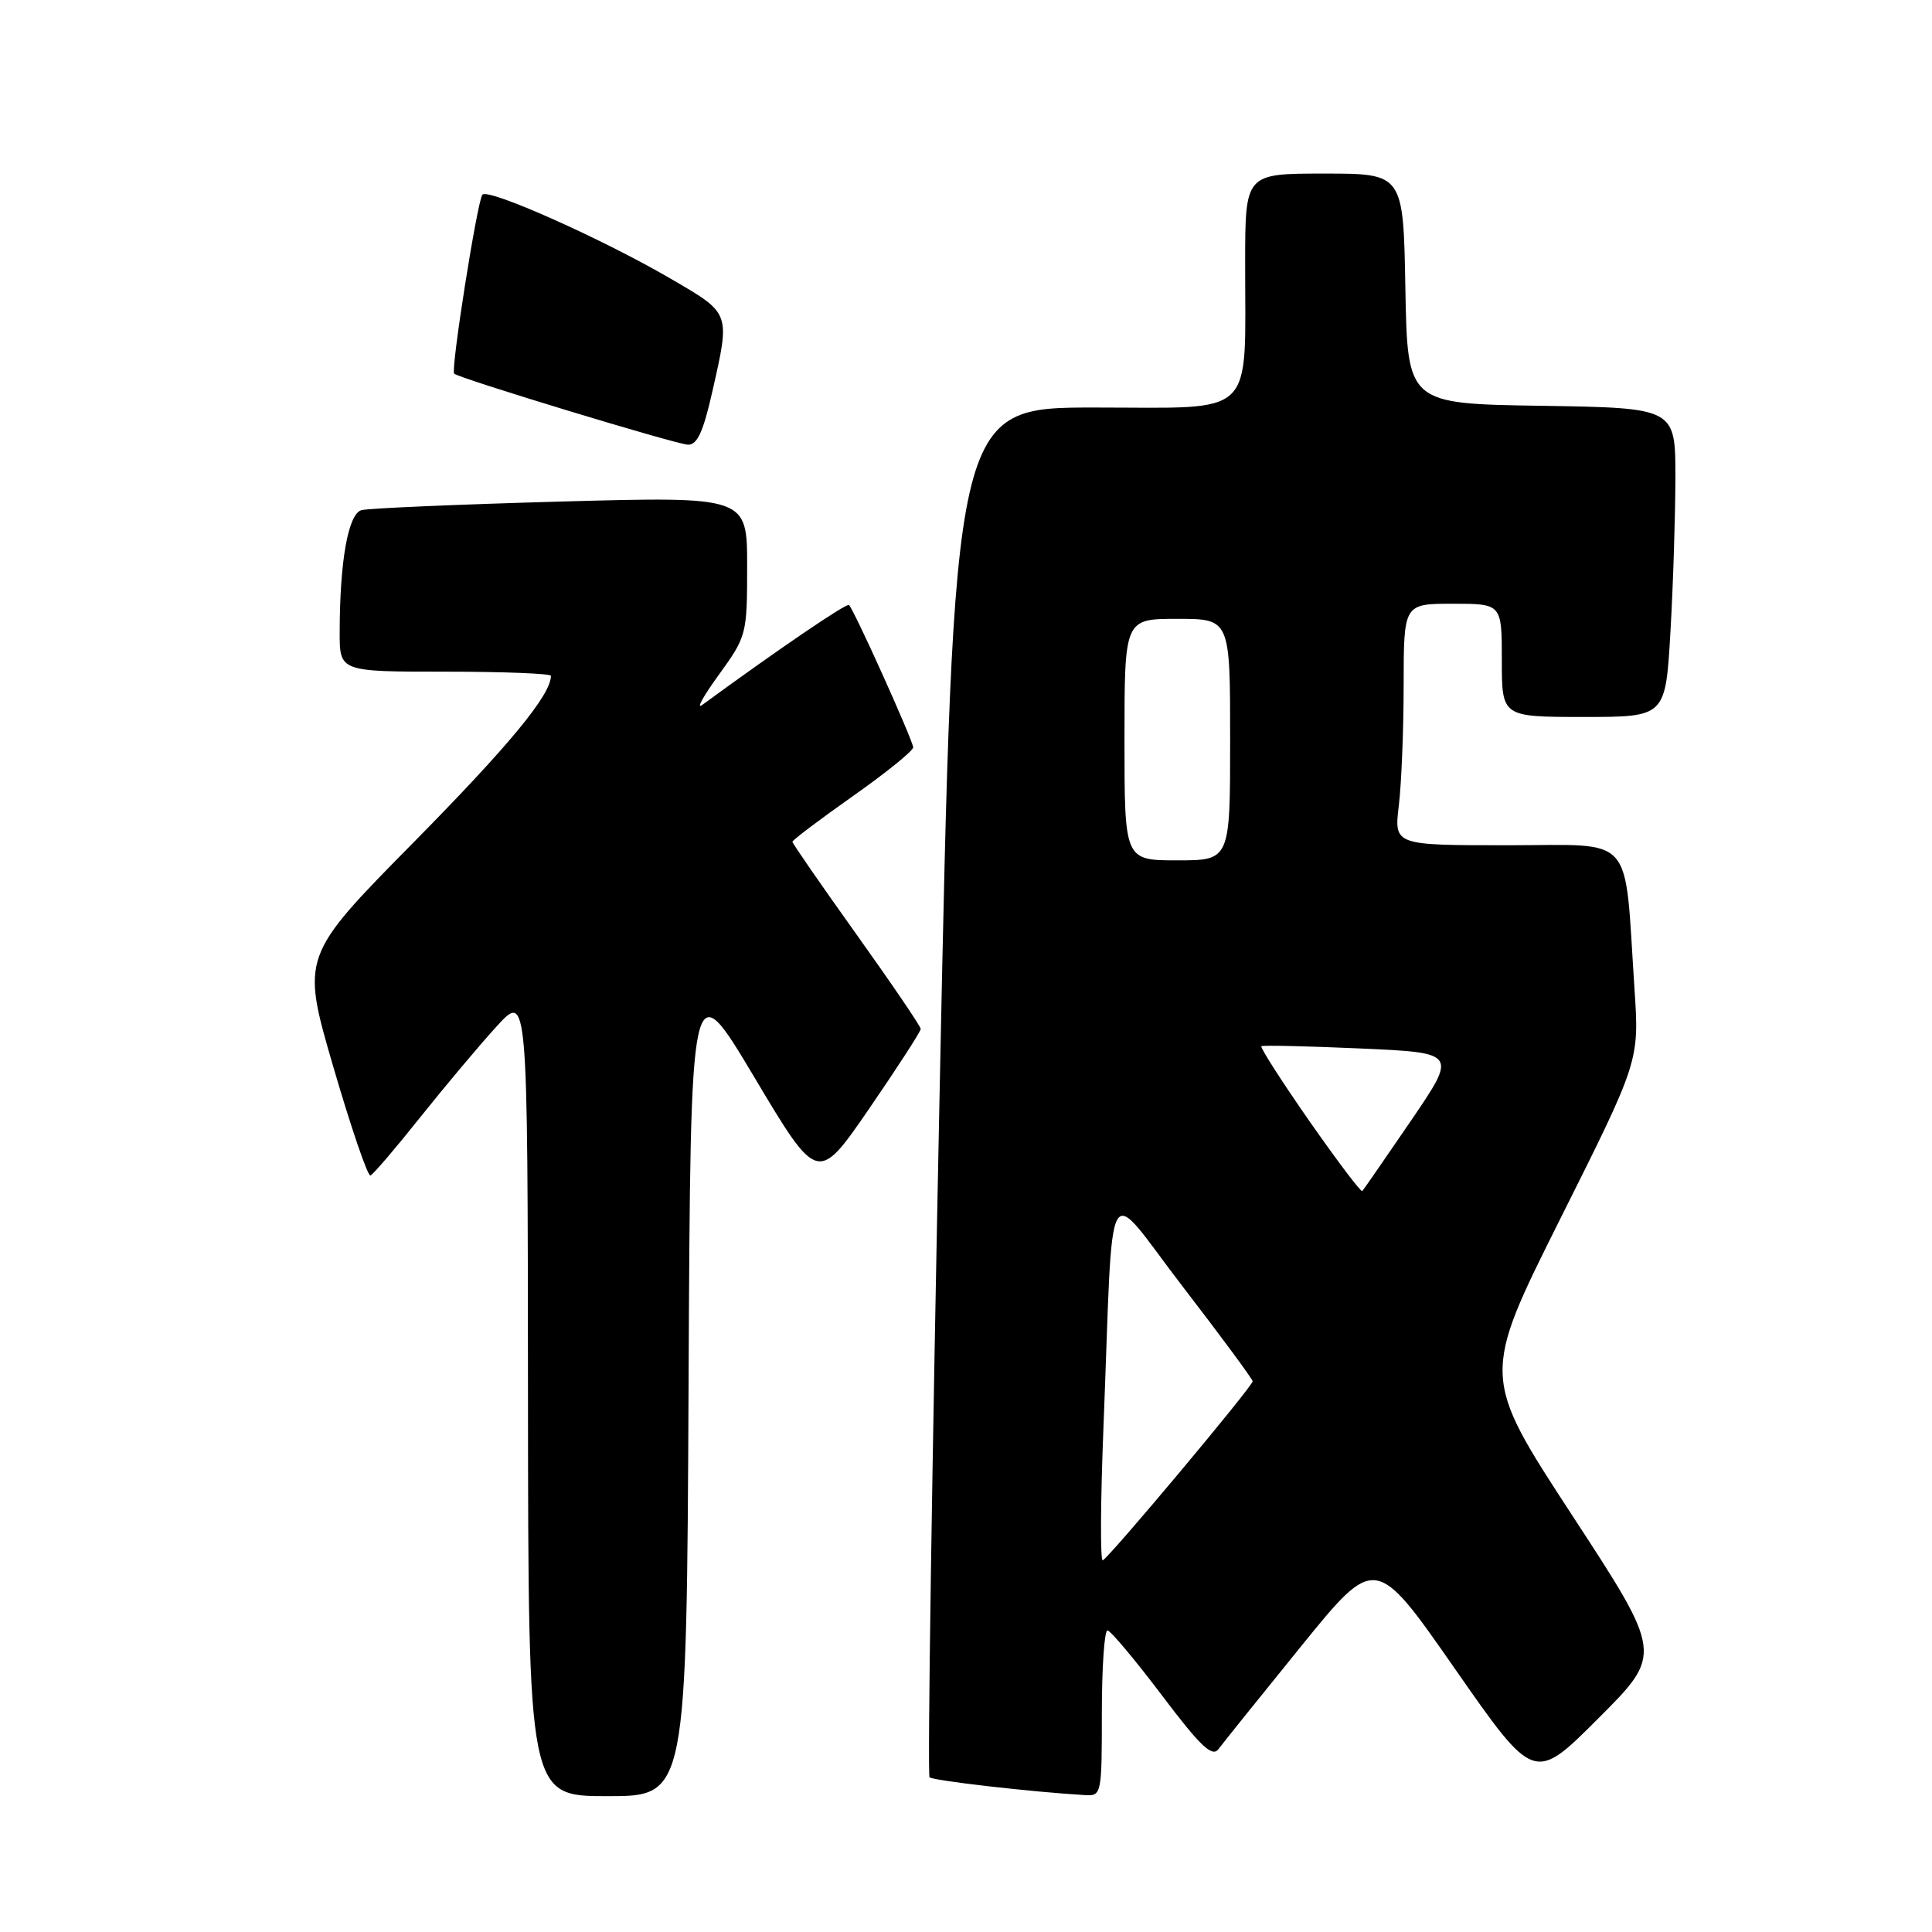 <?xml version="1.0" encoding="UTF-8" standalone="no"?>
<!DOCTYPE svg PUBLIC "-//W3C//DTD SVG 1.1//EN" "http://www.w3.org/Graphics/SVG/1.1/DTD/svg11.dtd" >
<svg xmlns="http://www.w3.org/2000/svg" xmlns:xlink="http://www.w3.org/1999/xlink" version="1.1" viewBox="0 0 256 256">
 <g >
 <path fill="currentColor"
d=" M 91.24 183.29 C 91.50 128.57 91.50 128.57 99.93 142.70 C 108.35 156.82 108.35 156.82 115.18 146.89 C 118.93 141.42 122.00 136.68 122.00 136.34 C 122.00 136.00 118.17 130.37 113.50 123.83 C 108.83 117.29 105.00 111.76 105.00 111.54 C 105.00 111.32 108.60 108.60 113.00 105.50 C 117.40 102.40 121.00 99.49 121.00 99.03 C 121.00 98.18 113.20 80.86 112.50 80.17 C 112.19 79.86 103.16 86.01 93.03 93.42 C 92.21 94.01 93.23 92.19 95.28 89.37 C 98.93 84.32 99.00 84.07 99.00 75.00 C 99.00 65.78 99.00 65.78 74.25 66.46 C 60.64 66.84 48.77 67.35 47.89 67.60 C 46.14 68.09 45.02 74.34 45.01 83.75 C 45.00 89.00 45.00 89.00 59.00 89.00 C 66.70 89.00 73.00 89.25 73.00 89.55 C 73.00 92.07 67.50 98.74 54.80 111.62 C 39.90 126.73 39.90 126.73 44.17 141.38 C 46.52 149.43 48.73 155.90 49.09 155.76 C 49.45 155.62 52.44 152.12 55.72 148.00 C 59.01 143.88 63.55 138.47 65.81 136.00 C 69.92 131.50 69.92 131.50 69.96 184.75 C 70.00 238.00 70.00 238.00 80.49 238.00 C 90.98 238.00 90.98 238.00 91.24 183.29 Z  M 146.00 227.00 C 146.00 220.95 146.34 216.02 146.75 216.04 C 147.16 216.07 150.40 219.93 153.95 224.63 C 159.06 231.40 160.62 232.88 161.45 231.77 C 162.03 230.99 166.94 224.88 172.37 218.18 C 182.25 206.00 182.25 206.00 192.77 221.10 C 203.29 236.20 203.29 236.20 211.80 227.68 C 220.32 219.16 220.32 219.16 208.31 200.77 C 196.30 182.38 196.30 182.38 206.75 161.49 C 217.21 140.60 217.21 140.60 216.58 131.05 C 215.19 110.13 216.85 112.00 199.77 112.00 C 184.72 112.00 184.72 112.00 185.35 106.75 C 185.70 103.86 185.99 96.66 185.99 90.75 C 186.00 80.00 186.00 80.00 192.50 80.00 C 199.00 80.00 199.00 80.00 199.00 87.50 C 199.00 95.00 199.00 95.00 209.85 95.00 C 220.69 95.00 220.69 95.00 221.34 83.75 C 221.70 77.56 221.99 68.35 222.00 63.27 C 222.00 54.05 222.00 54.05 204.25 53.77 C 186.50 53.50 186.50 53.50 186.22 38.25 C 185.95 23.00 185.95 23.00 175.47 23.00 C 165.00 23.00 165.00 23.00 164.99 34.75 C 164.97 55.66 166.69 54.00 145.05 54.00 C 126.37 54.00 126.37 54.00 124.51 144.49 C 123.49 194.26 122.88 235.22 123.17 235.50 C 123.61 235.94 136.63 237.44 143.75 237.86 C 145.96 238.00 146.00 237.78 146.00 227.00 Z  M 94.39 51.88 C 96.77 41.36 96.85 41.58 88.94 36.97 C 79.91 31.69 64.67 24.89 63.92 25.80 C 63.24 26.63 59.70 49.03 60.18 49.51 C 60.79 50.12 89.49 58.85 91.14 58.92 C 92.38 58.98 93.18 57.24 94.39 51.88 Z  M 146.21 189.25 C 147.59 154.29 146.19 156.79 156.73 170.50 C 161.81 177.10 165.98 182.74 165.98 183.03 C 166.00 183.68 146.97 206.40 146.12 206.75 C 145.78 206.89 145.82 199.01 146.21 189.25 Z  M 173.48 148.52 C 169.79 143.22 166.94 138.77 167.14 138.63 C 167.34 138.48 173.26 138.62 180.30 138.93 C 193.09 139.50 193.09 139.50 186.96 148.50 C 183.58 153.45 180.68 157.64 180.51 157.82 C 180.33 158.00 177.18 153.81 173.48 148.52 Z  M 149.00 98.00 C 149.00 82.00 149.00 82.00 156.00 82.00 C 163.00 82.00 163.00 82.00 163.00 98.00 C 163.00 114.00 163.00 114.00 156.00 114.00 C 149.00 114.00 149.00 114.00 149.00 98.00 Z "/>
</g>
</svg>